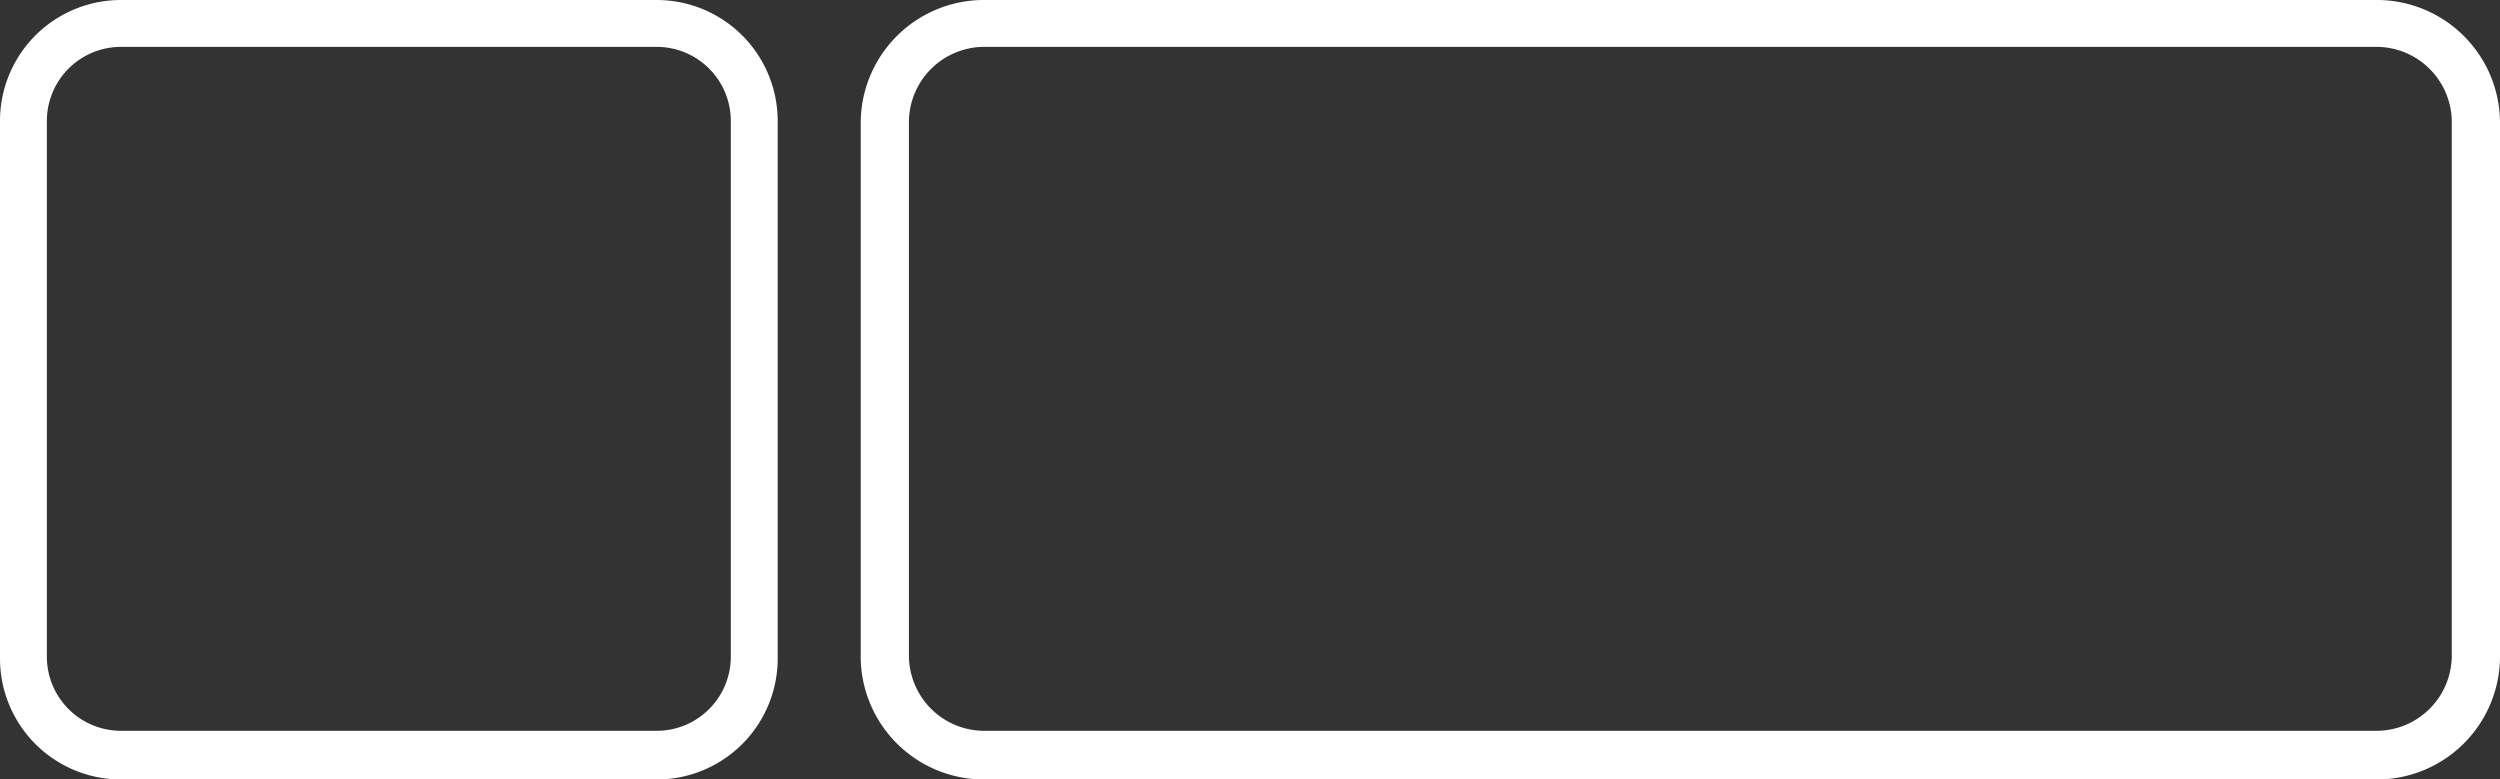 <svg xmlns="http://www.w3.org/2000/svg" viewBox="0 0 56 17.46">
  <rect x="0" y="0" width="56" height="17.46" fill="#333333" stroke="none"/>
  <defs><style>.cls-1{fill:#fff;}</style></defs>
  <title>Asset 2</title>
  <g id="Layer_2" data-name="Layer 2">
    <g id="Layer_1-2" data-name="Layer 1">
      <path class="cls-1" d="M53.2,17.46H22.08a2.76,2.76,0,0,1-2.8-2.71v-12A2.76,2.76,0,0,1,22.08,0H53.2A2.76,2.76,0,0,1,56,2.71v12A2.76,2.76,0,0,1,53.2,17.46ZM22.08,1.05a1.69,1.69,0,0,0-1.72,1.66v12a1.69,1.69,0,0,0,1.72,1.66H53.2a1.69,1.69,0,0,0,1.72-1.66v-12A1.69,1.69,0,0,0,53.2,1.05Z"/>
      <path class="cls-1" d="M14.75,17.46h-12A2.71,2.71,0,0,1,0,14.75v-12A2.71,2.71,0,0,1,2.71,0h12a2.71,2.71,0,0,1,2.71,2.71v12A2.71,2.71,0,0,1,14.75,17.46ZM2.71,1.05A1.66,1.66,0,0,0,1.05,2.71v12a1.66,1.66,0,0,0,1.66,1.66h12a1.66,1.66,0,0,0,1.66-1.66v-12a1.66,1.66,0,0,0-1.66-1.66Z"/>
    </g>
  </g>
</svg>
